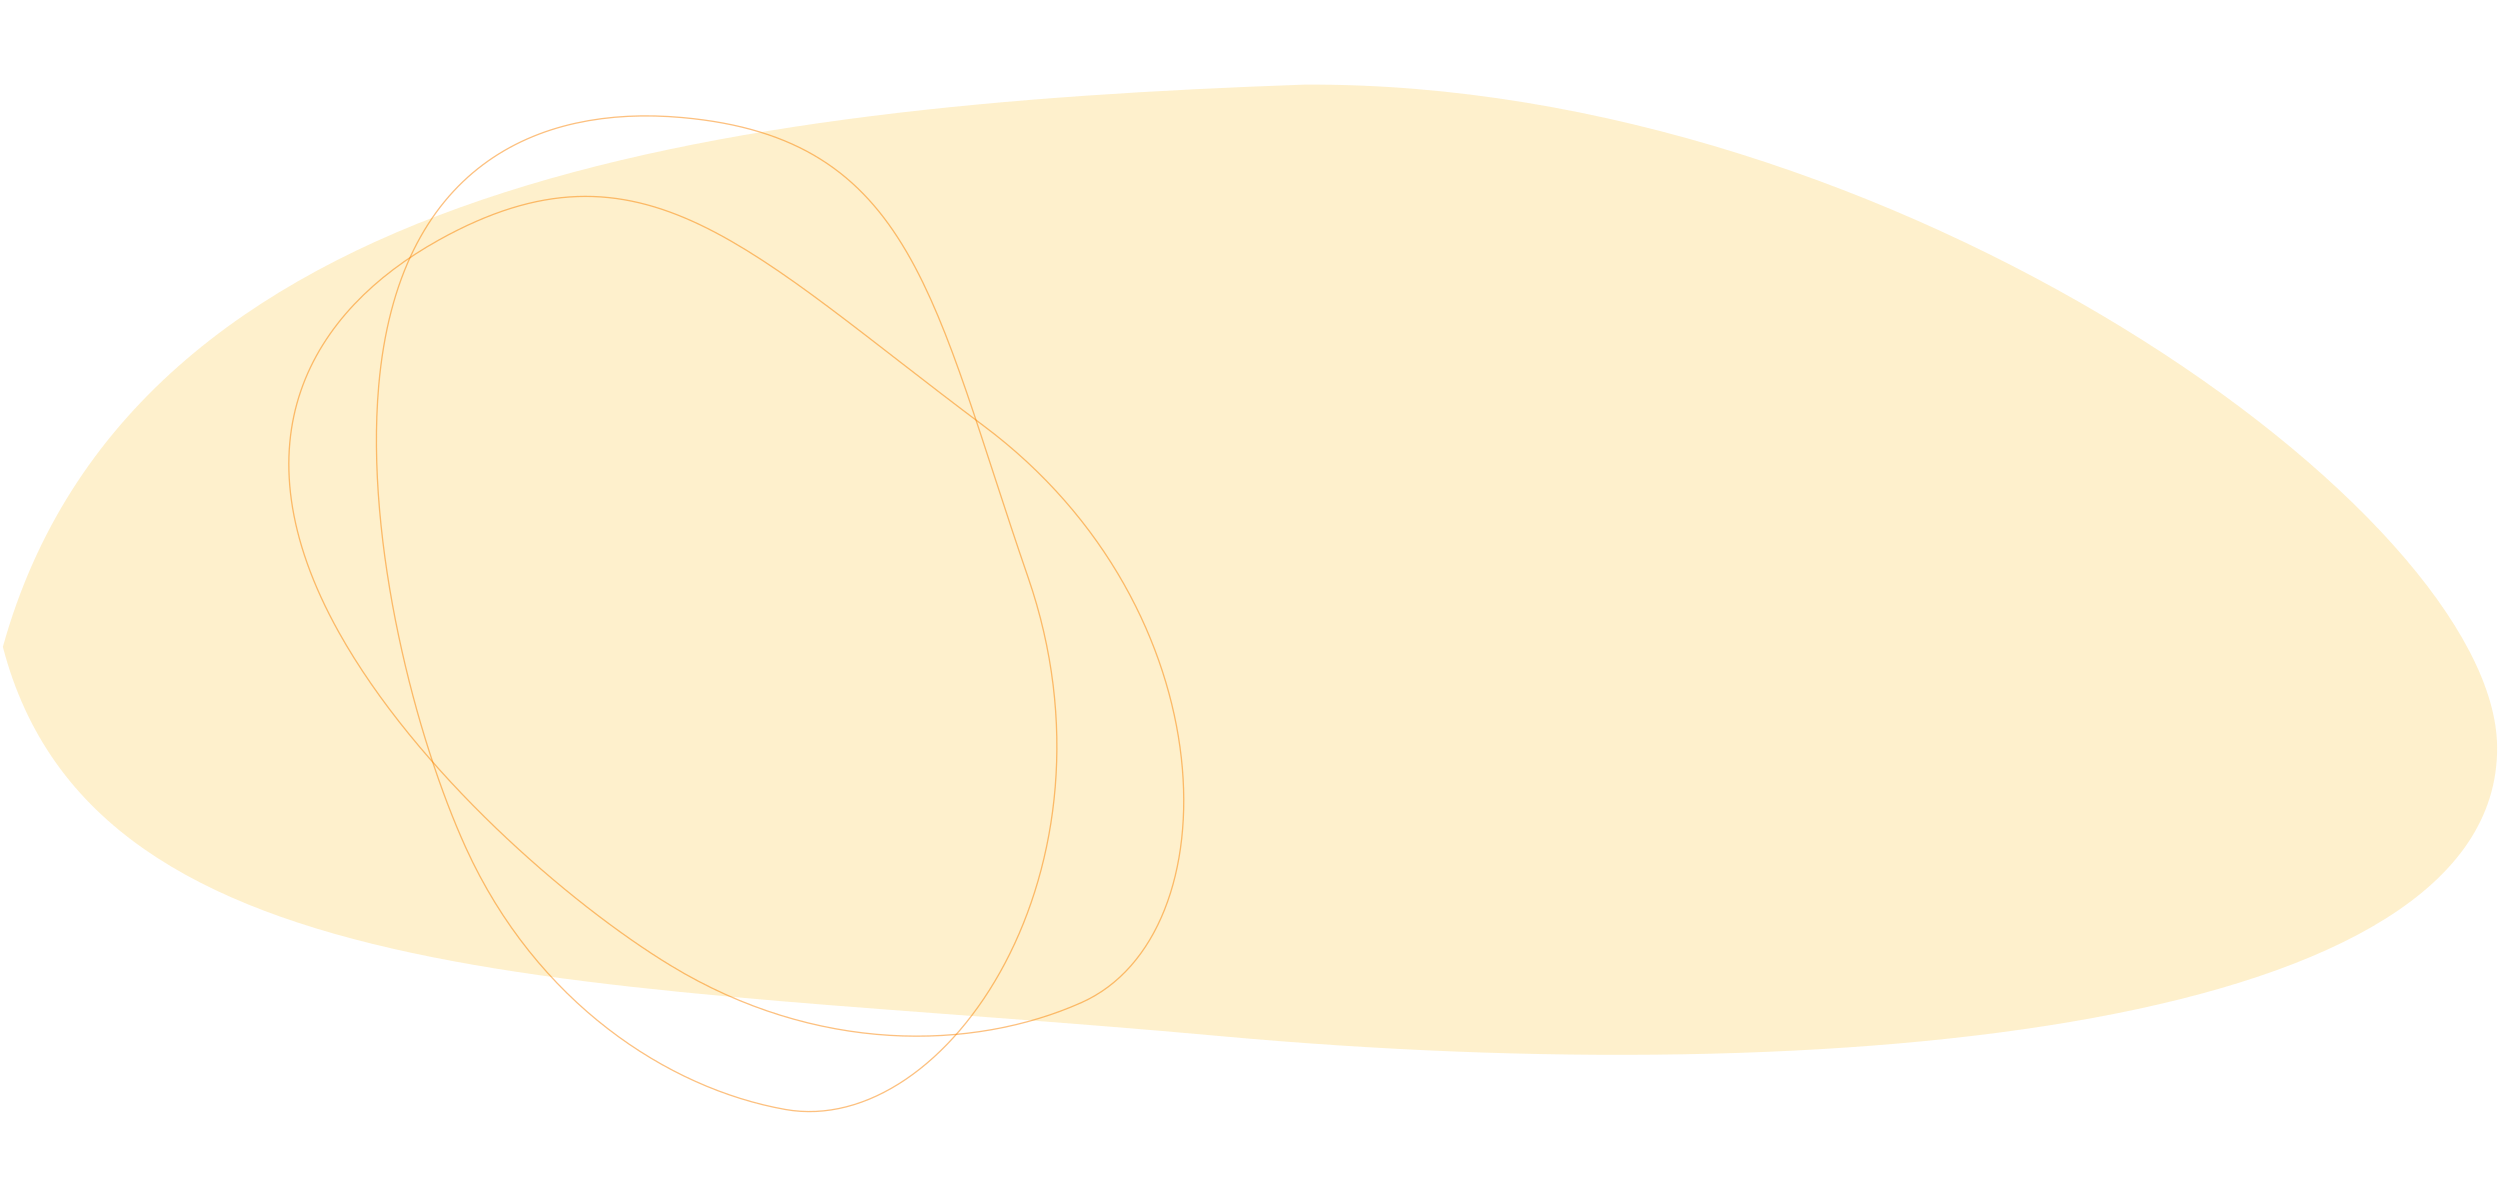 <?xml version="1.0" encoding="UTF-8" standalone="no"?>
<svg
   width="1905"
   height="912"
   viewBox="0 0 1905 912"
   fill="none"
   version="1.1"
   id="svg8"
   sodipodi:docname="whom_bg.svg"
   inkscape:version="1.1 (c68e22c387, 2021-05-23)"
   xmlns:inkscape="http://www.inkscape.org/namespaces/inkscape"
   xmlns:sodipodi="http://sodipodi.sourceforge.net/DTD/sodipodi-0.dtd"
   xmlns="http://www.w3.org/2000/svg"
   xmlns:svg="http://www.w3.org/2000/svg">
  <defs
     id="defs12" />
  <sodipodi:namedview
     id="namedview10"
     pagecolor="#ffffff"
     bordercolor="#666666"
     borderopacity="1.0"
     inkscape:pageshadow="2"
     inkscape:pageopacity="0.0"
     inkscape:pagecheckerboard="0"
     showgrid="false"
     width="1905px"
     inkscape:zoom="0.62903041"
     inkscape:cx="793.28438"
     inkscape:cy="426.84741"
     inkscape:window-width="2560"
     inkscape:window-height="1411"
     inkscape:window-x="7191"
     inkscape:window-y="-9"
     inkscape:window-maximized="1"
     inkscape:current-layer="svg8" />
  <g
     id="g832"
     transform="translate(133.464,24.815)">
    <path
       d="M 1769.35,544.479 C 1770.72,757.73 1271.63,808.072 796.062,764.675 320.492,721.279 -60.999,737.999 -131.281,468.097 -33,115 413.5,55.5 860.128,39.676 1311.03,36.772 1768.2,367.299 1769.35,544.479 Z"
       fill="#fbbd17"
       fill-opacity="0.22"
       id="path2" />
    <path
       d="M 377.742,711.025 C 299.958,663.789 183.668,562.541 124.738,456.963 43.354,311.154 103.336,212.264 201.102,157.974 c 155.366,-86.277 236.531,8.3 415.186,141.863 186.897,139.725 189.346,387.855 74.561,439.198 -83.367,37.29 -202.876,38.931 -313.107,-28.01 z"
       stroke="#fa8200"
       stroke-opacity="0.5"
       id="path4" />
    <path
       d="M 221.659,621.503 C 183.854,538.723 144.543,389.629 155.115,269.181 169.715,102.837 274.897,54.734 386.276,64.754 563.275,80.678 577.278,204.518 650.023,415.386 726.124,635.98 588.735,842.617 464.933,820.596 375.017,804.603 275.234,738.813 221.659,621.503 Z"
       stroke="#fa8200"
       stroke-opacity="0.5"
       id="path6" />
  </g>
</svg>
